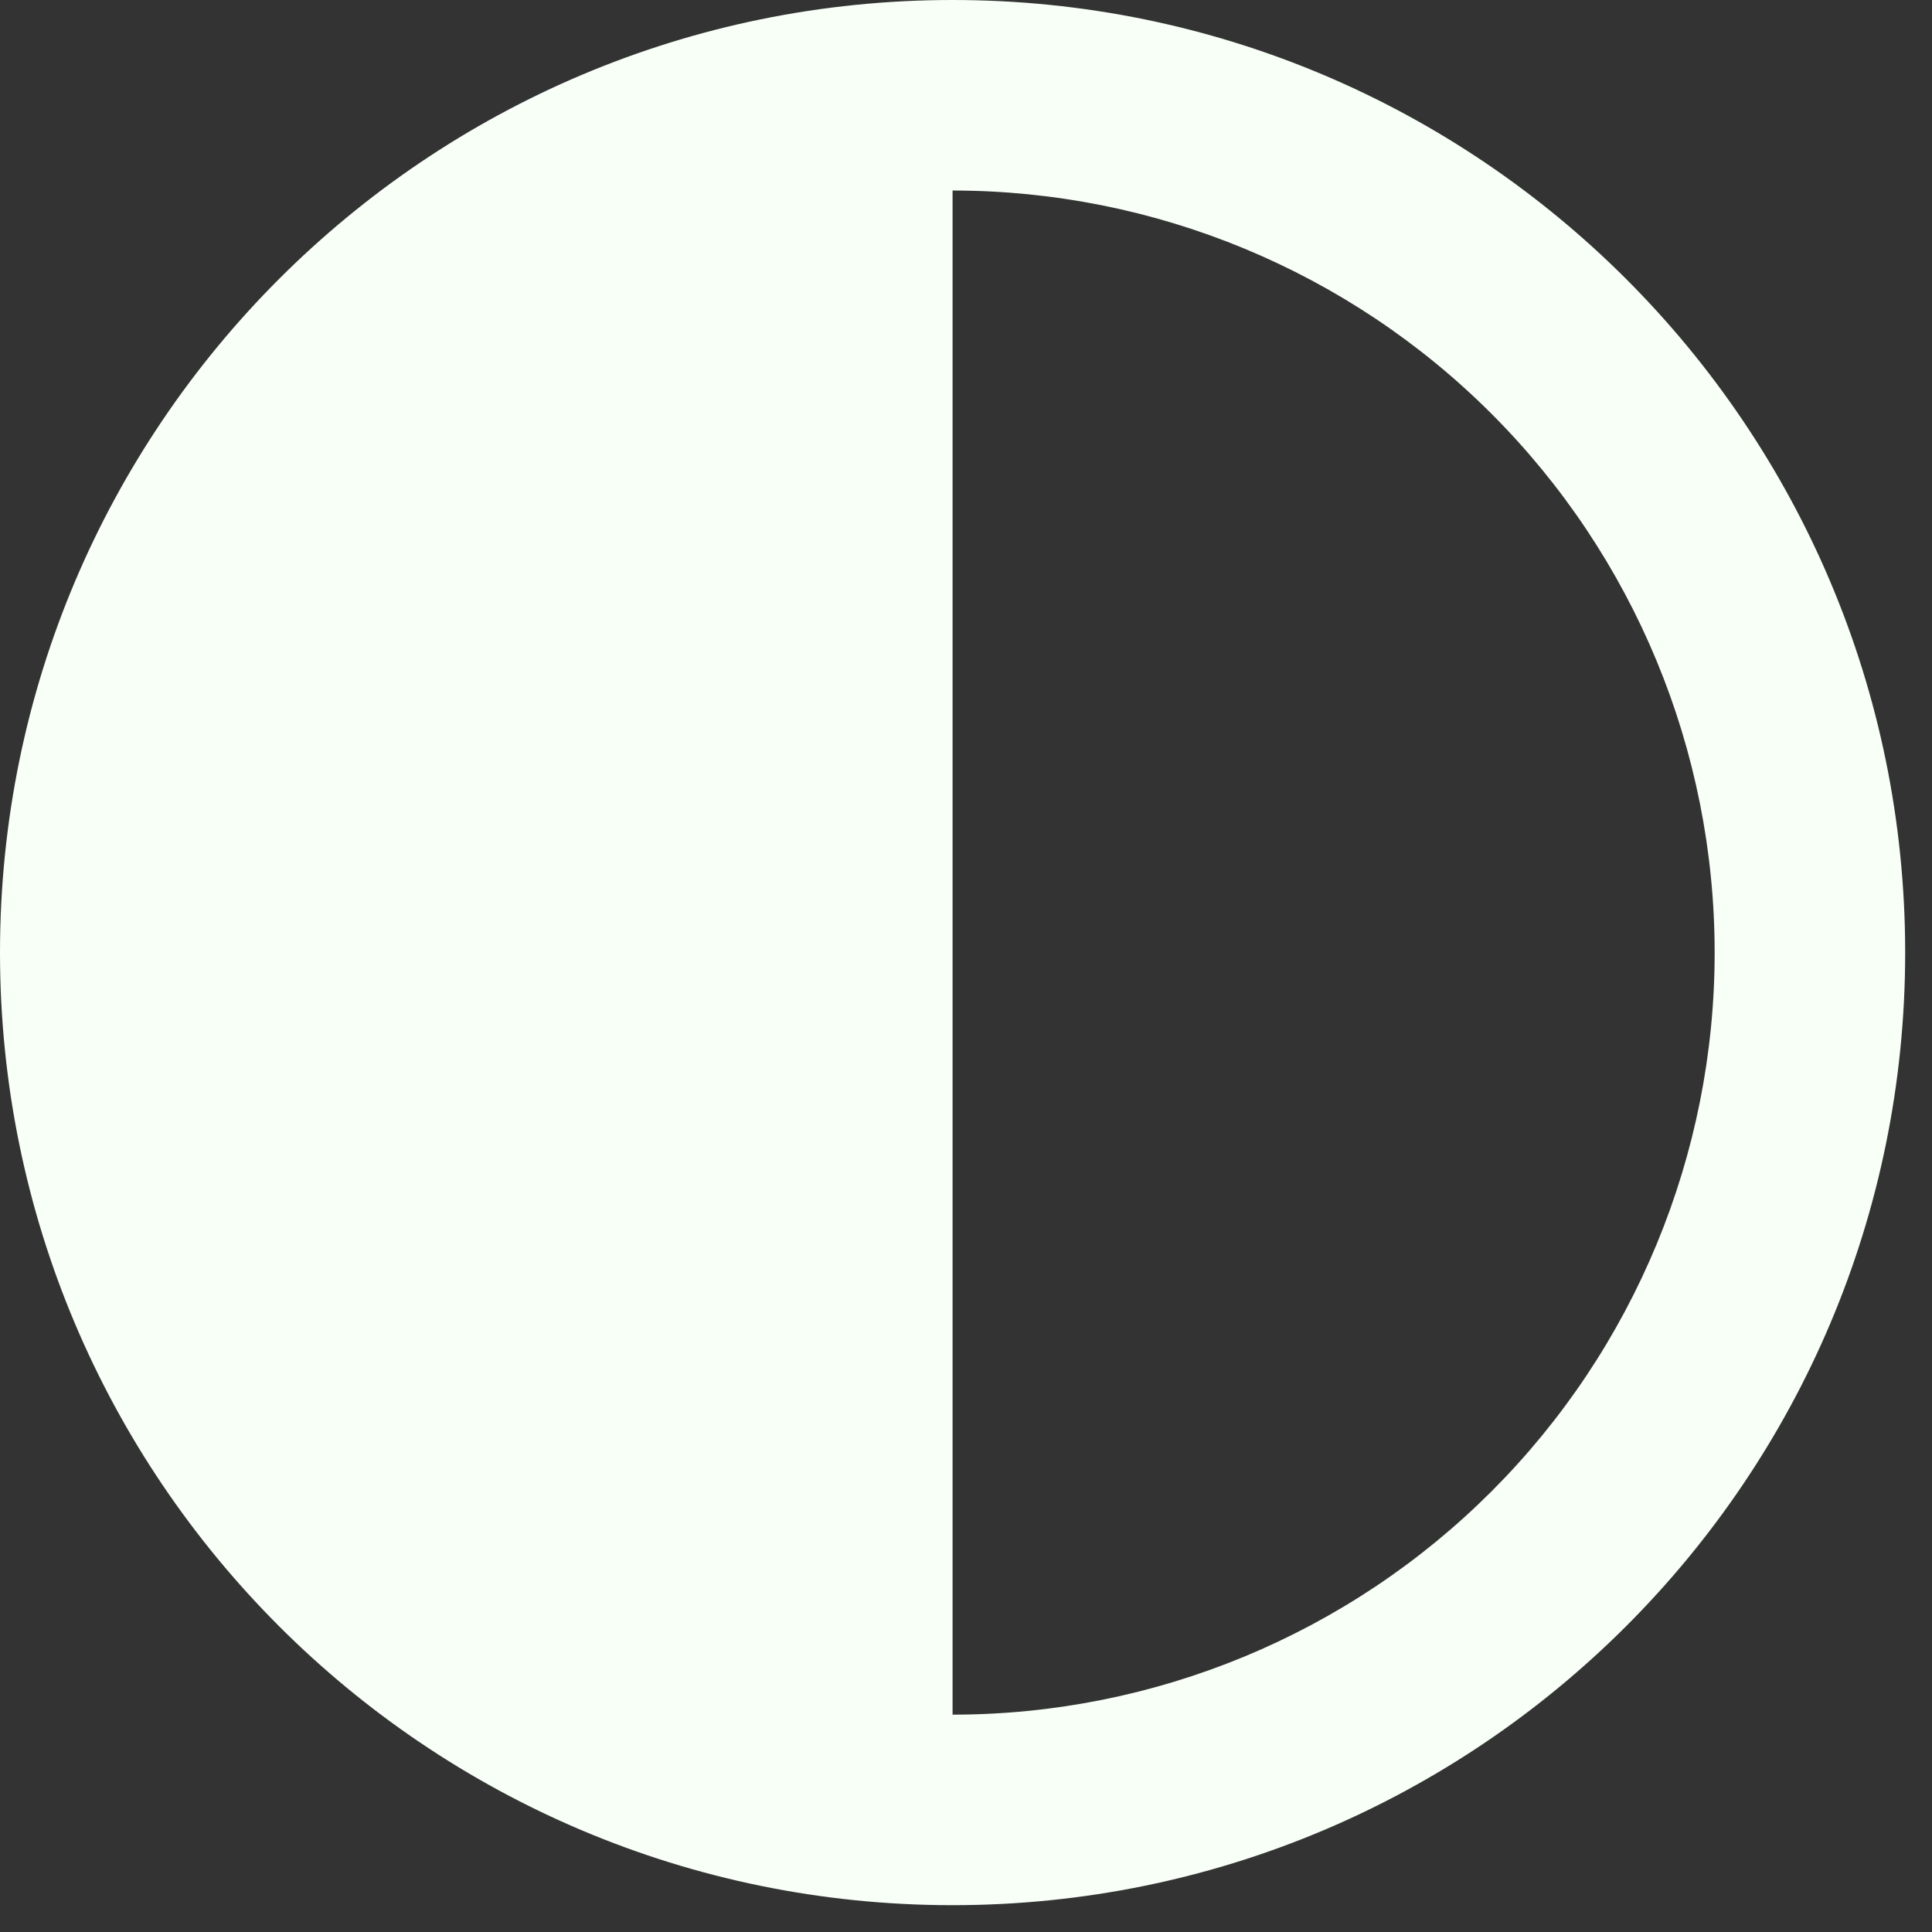 <svg width="60" height="60" viewBox="0 0 60 60" fill="none" xmlns="http://www.w3.org/2000/svg">
<rect x="0" y="0" width="60" height="60" fill="#333333" stroke="none"/>
<path d="M29.583 59.167C45.922 59.167 59.167 45.922 59.167 29.583C59.167 13.245 45.922 0 29.583 0C13.245 0 0 13.245 0 29.583C0 45.922 13.245 59.167 29.583 59.167ZM29.583 53.25V5.917C35.86 5.917 41.88 8.41 46.318 12.848C50.757 17.287 53.25 23.306 53.25 29.583C53.25 35.86 50.757 41.88 46.318 46.318C41.88 50.757 35.86 53.25 29.583 53.25V53.25Z" fill="#F7FFF7"/>
</svg>
